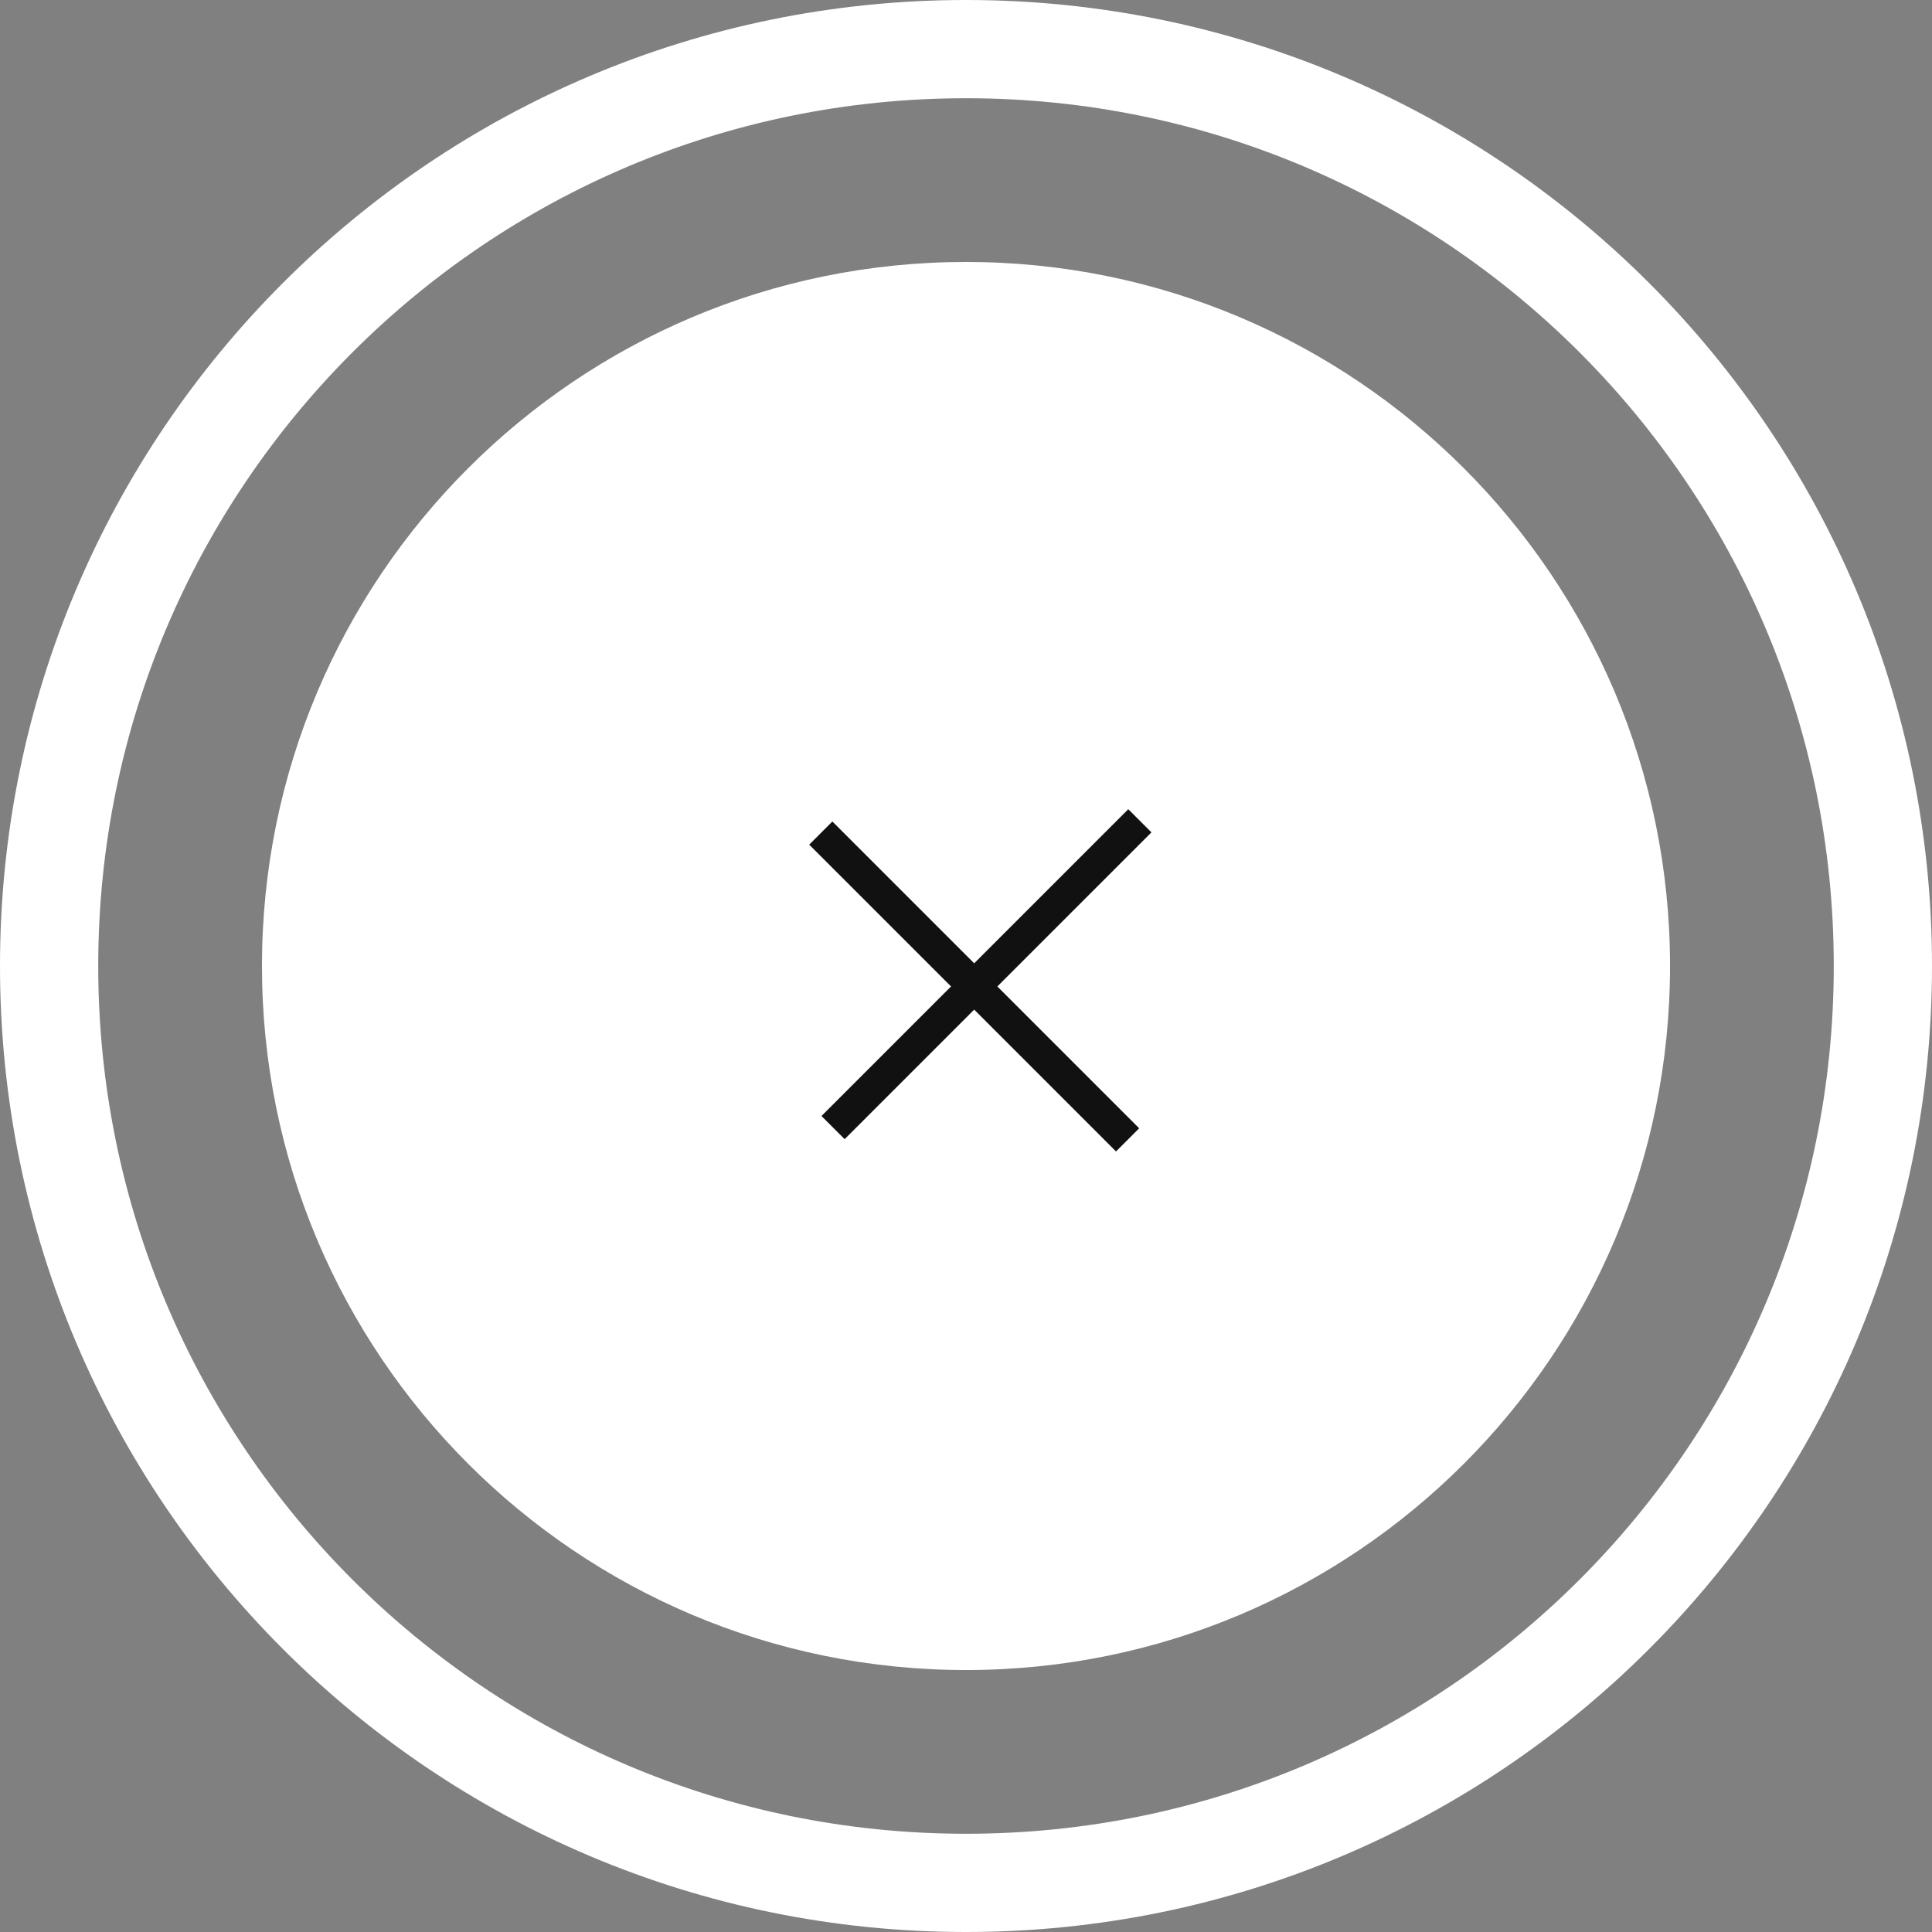 <svg id="SvgjsSvg1028" xmlns="http://www.w3.org/2000/svg" version="1.1" xmlns:xlink="http://www.w3.org/1999/xlink" xmlns:svgjs="http://svgjs.com/svgjs" width="59" height="59"><rect width="100%" height="100%" fill="#808080" stroke="none"/><defs id="SvgjsDefs1029"><clipPath id="SvgjsClipPath1032"><path id="SvgjsPath1031" d="M951 486.5C951 470.208 964.208 457 980.5 457C996.792 457 1010 470.208 1010 486.5C1010 502.792 996.792 516 980.5 516C964.208 516 951 502.792 951 486.5Z " fill="#ffffff"></path></clipPath></defs><path id="SvgjsPath1030" d="M951 486.5C951 470.208 964.208 457 980.5 457C996.792 457 1010 470.208 1010 486.5C1010 502.792 996.792 516 980.5 516C964.208 516 951 502.792 951 486.5Z " fill-opacity="0" fill="#ffffff" stroke-dasharray="0" stroke-linejoin="miter" stroke-linecap="butt" stroke-opacity="1" stroke="#ffffff" stroke-miterlimit="50" stroke-width="6" clip-path="url(&quot;#SvgjsClipPath1032&quot;)" transform="matrix(1,0,0,1,-951,-457)"></path><path id="SvgjsPath1033" d="M959 486.5C959 474.626 968.626 465 980.5 465C992.374 465 1002 474.626 1002 486.5C1002 498.374 992.374 508 980.5 508C968.626 508 959 498.374 959 486.5Z " fill="#ffffff" fill-opacity="1" transform="matrix(1,0,0,1,-951,-457)"></path><path id="SvgjsPath1034" d="M985.081 491.456L976.419 482.794 " fill-opacity="0" fill="#ffffff" stroke-dasharray="0" stroke-linejoin="miter" stroke-linecap="square" stroke-opacity="1" stroke="#111111" stroke-miterlimit="50" stroke-width="1" transform="matrix(1,0,0,1,-951,-457)"></path><path id="SvgjsPath1035" d="M976.794 491.081L985.456 482.419 " fill-opacity="0" fill="#ffffff" stroke-dasharray="0" stroke-linejoin="miter" stroke-linecap="square" stroke-opacity="1" stroke="#111111" stroke-miterlimit="50" stroke-width="1" transform="matrix(1,0,0,1,-951,-457)"></path></svg>